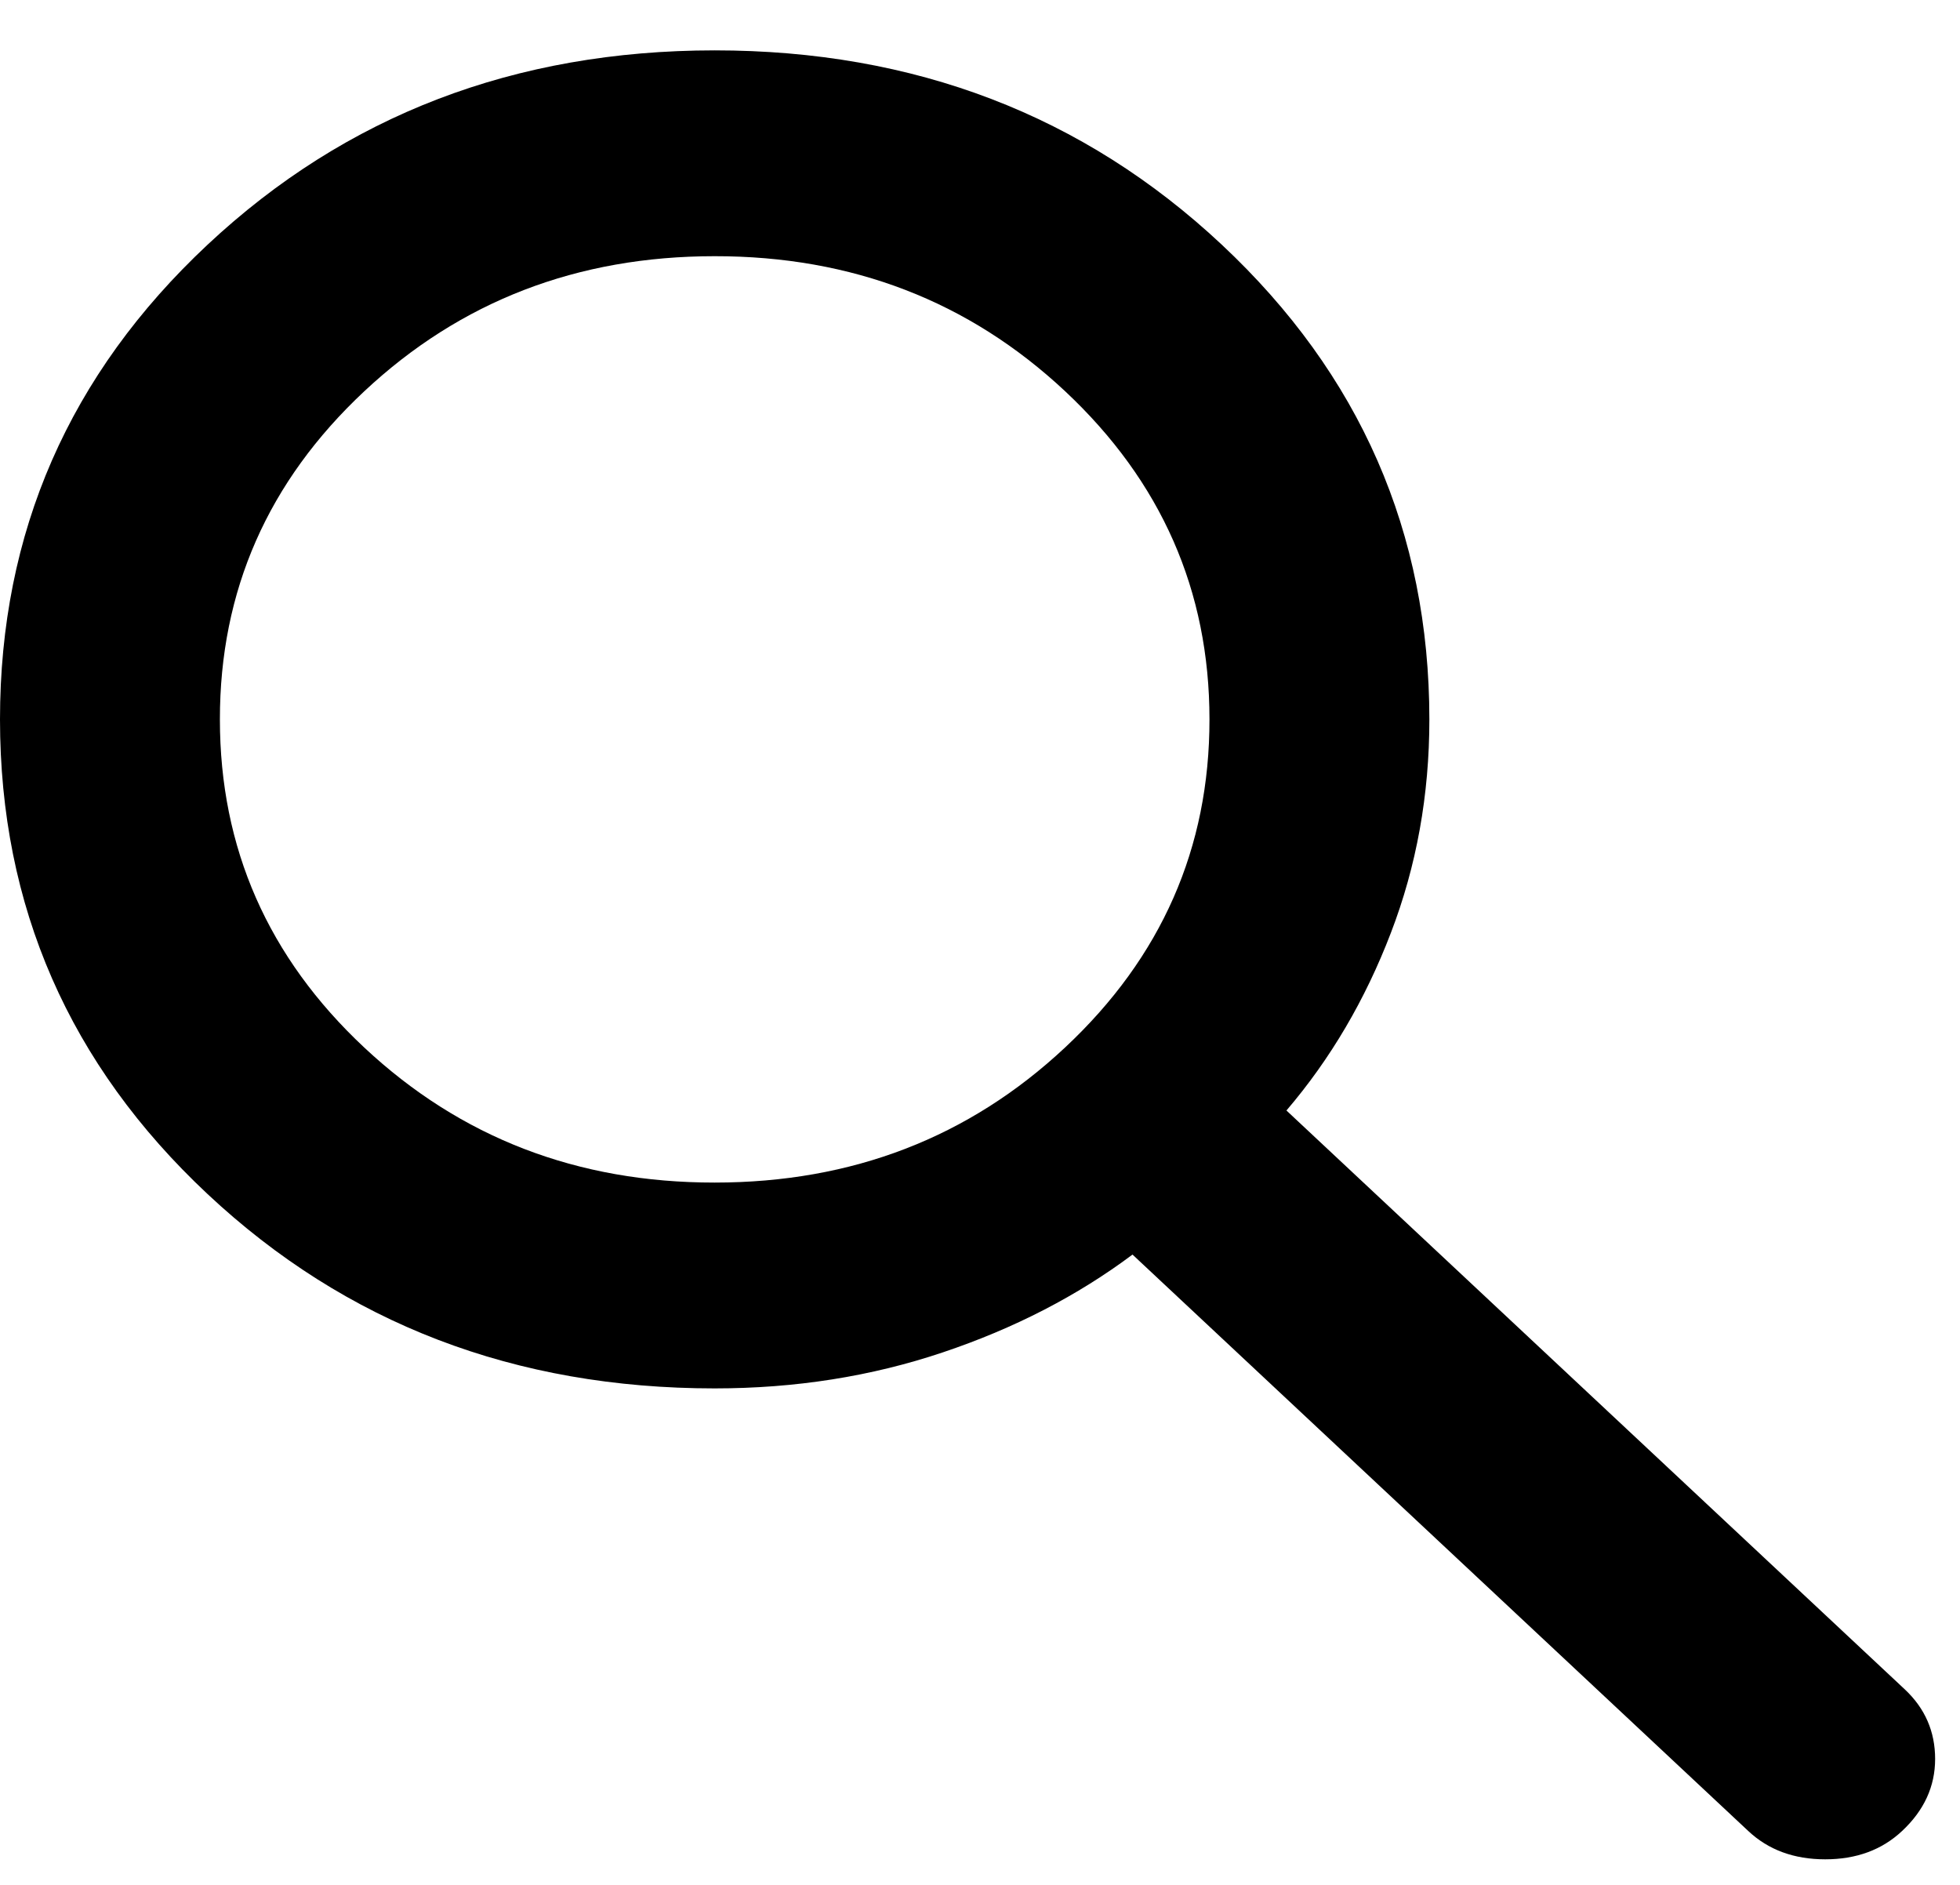 <?xml version="1.0" encoding="UTF-8" standalone="no"?><svg width='26' height='25' viewBox='0 0 26 25' fill='none' xmlns='http://www.w3.org/2000/svg'>
<path d='M23.191 24.285L15.023 16.64C14.293 17.186 13.455 17.619 12.507 17.937C11.559 18.256 10.55 18.415 9.48 18.415C6.831 18.415 4.589 17.556 2.754 15.838C0.919 14.12 0.001 12.021 0 9.542C0 7.062 0.918 4.963 2.754 3.245C4.589 1.528 6.832 0.669 9.48 0.668C12.13 0.668 14.372 1.527 16.207 3.245C18.042 4.964 18.96 7.062 18.961 9.542C18.961 10.543 18.791 11.487 18.45 12.374C18.11 13.262 17.648 14.047 17.065 14.729L25.269 22.408C25.536 22.659 25.67 22.966 25.67 23.33C25.67 23.694 25.524 24.012 25.232 24.285C24.965 24.536 24.625 24.661 24.212 24.661C23.798 24.661 23.458 24.536 23.191 24.285ZM9.48 15.685C11.304 15.685 12.854 15.087 14.13 13.892C15.407 12.697 16.045 11.247 16.044 9.542C16.044 7.835 15.405 6.384 14.129 5.189C12.852 3.994 11.303 3.397 9.48 3.398C7.657 3.398 6.107 3.996 4.831 5.191C3.554 6.386 2.916 7.836 2.917 9.542C2.917 11.248 3.555 12.699 4.832 13.894C6.109 15.089 7.658 15.686 9.48 15.685Z' fill='black'/>
</svg>
